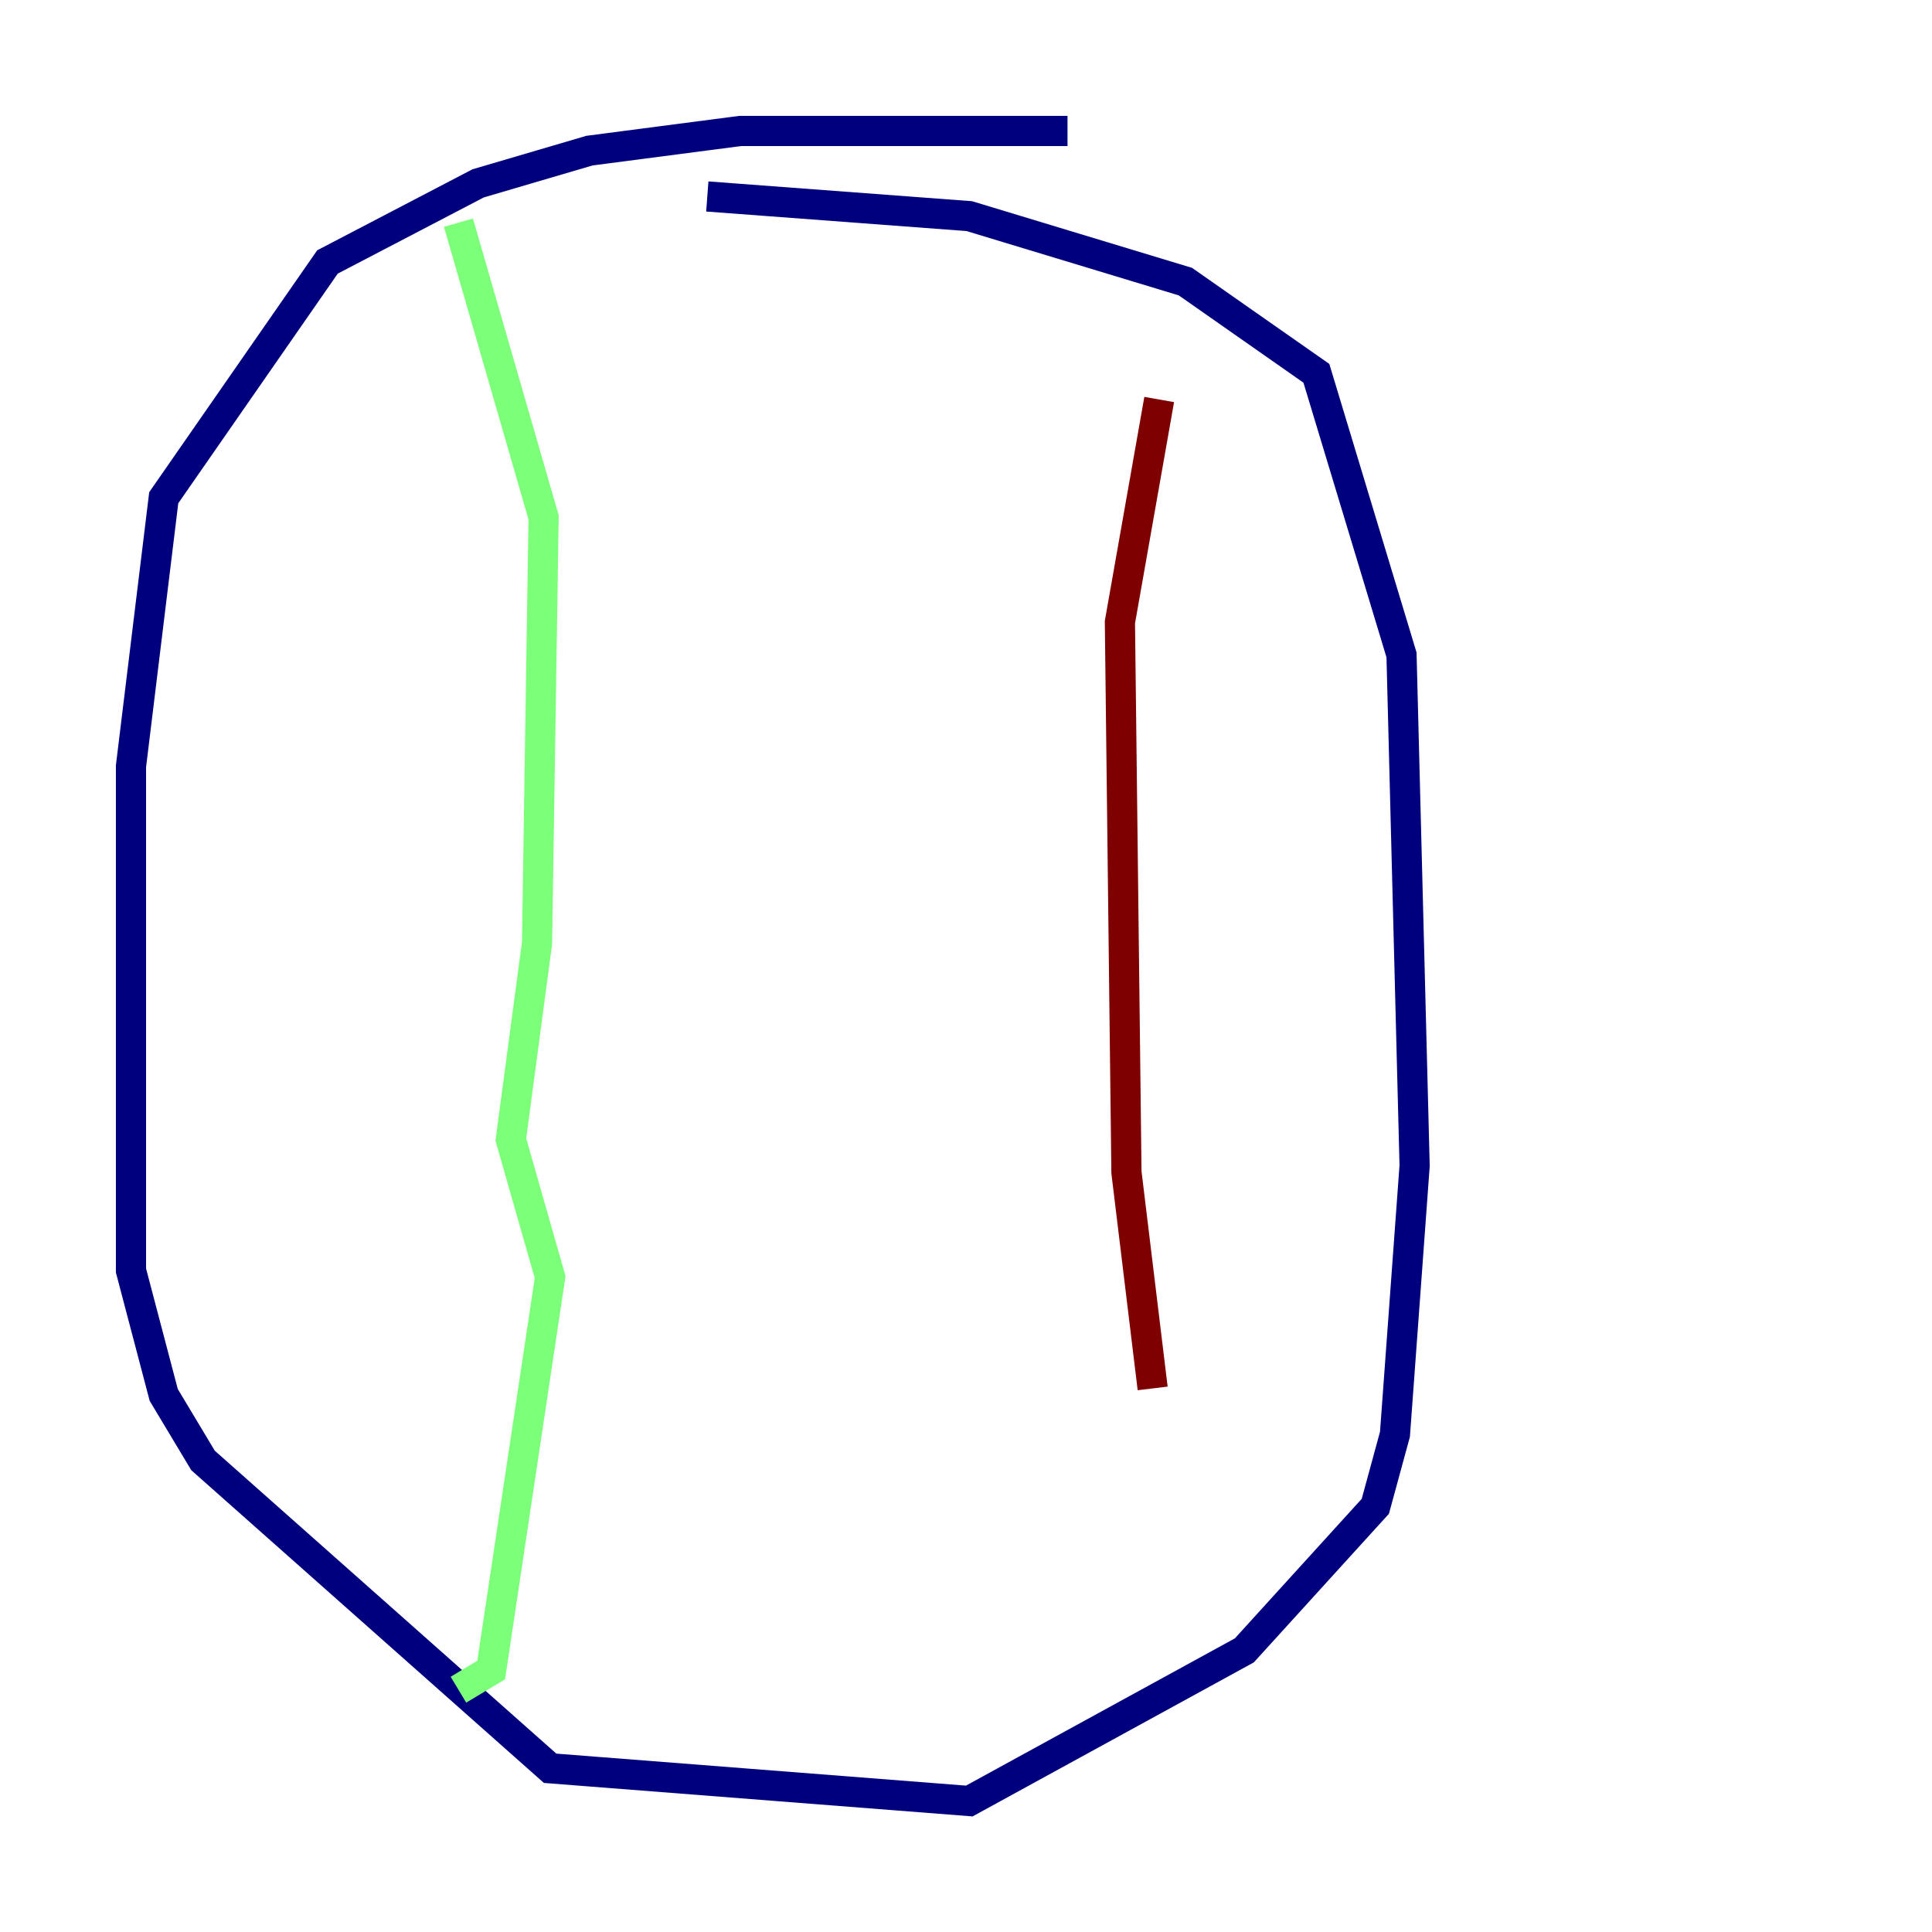 <?xml version="1.0" encoding="utf-8" ?>
<svg baseProfile="tiny" height="128" version="1.2" viewBox="0,0,128,128" width="128" xmlns="http://www.w3.org/2000/svg" xmlns:ev="http://www.w3.org/2001/xml-events" xmlns:xlink="http://www.w3.org/1999/xlink"><defs /><polyline fill="none" points="70.725,8.678 49.031,8.678 39.051,9.98 31.675,12.149 21.695,17.356 10.848,32.976 8.678,50.766 8.678,84.176 10.848,92.42 13.451,96.759 36.447,117.153 64.217,119.322 82.441,109.342 91.119,99.797 92.42,95.024 93.722,77.234 92.854,43.39 87.214,24.732 78.536,18.658 64.217,14.319 46.861,13.017" stroke="#00007f" stroke-width="2" /><polyline fill="none" points="30.373,14.752 36.014,34.278 35.58,62.481 33.844,75.498 36.447,84.61 32.542,110.644 30.373,111.946" stroke="#7cff79" stroke-width="2" /><polyline fill="none" points="76.8,26.468 74.197,41.22 74.63,77.668 76.366,91.986" stroke="#7f0000" stroke-width="2" /></svg>